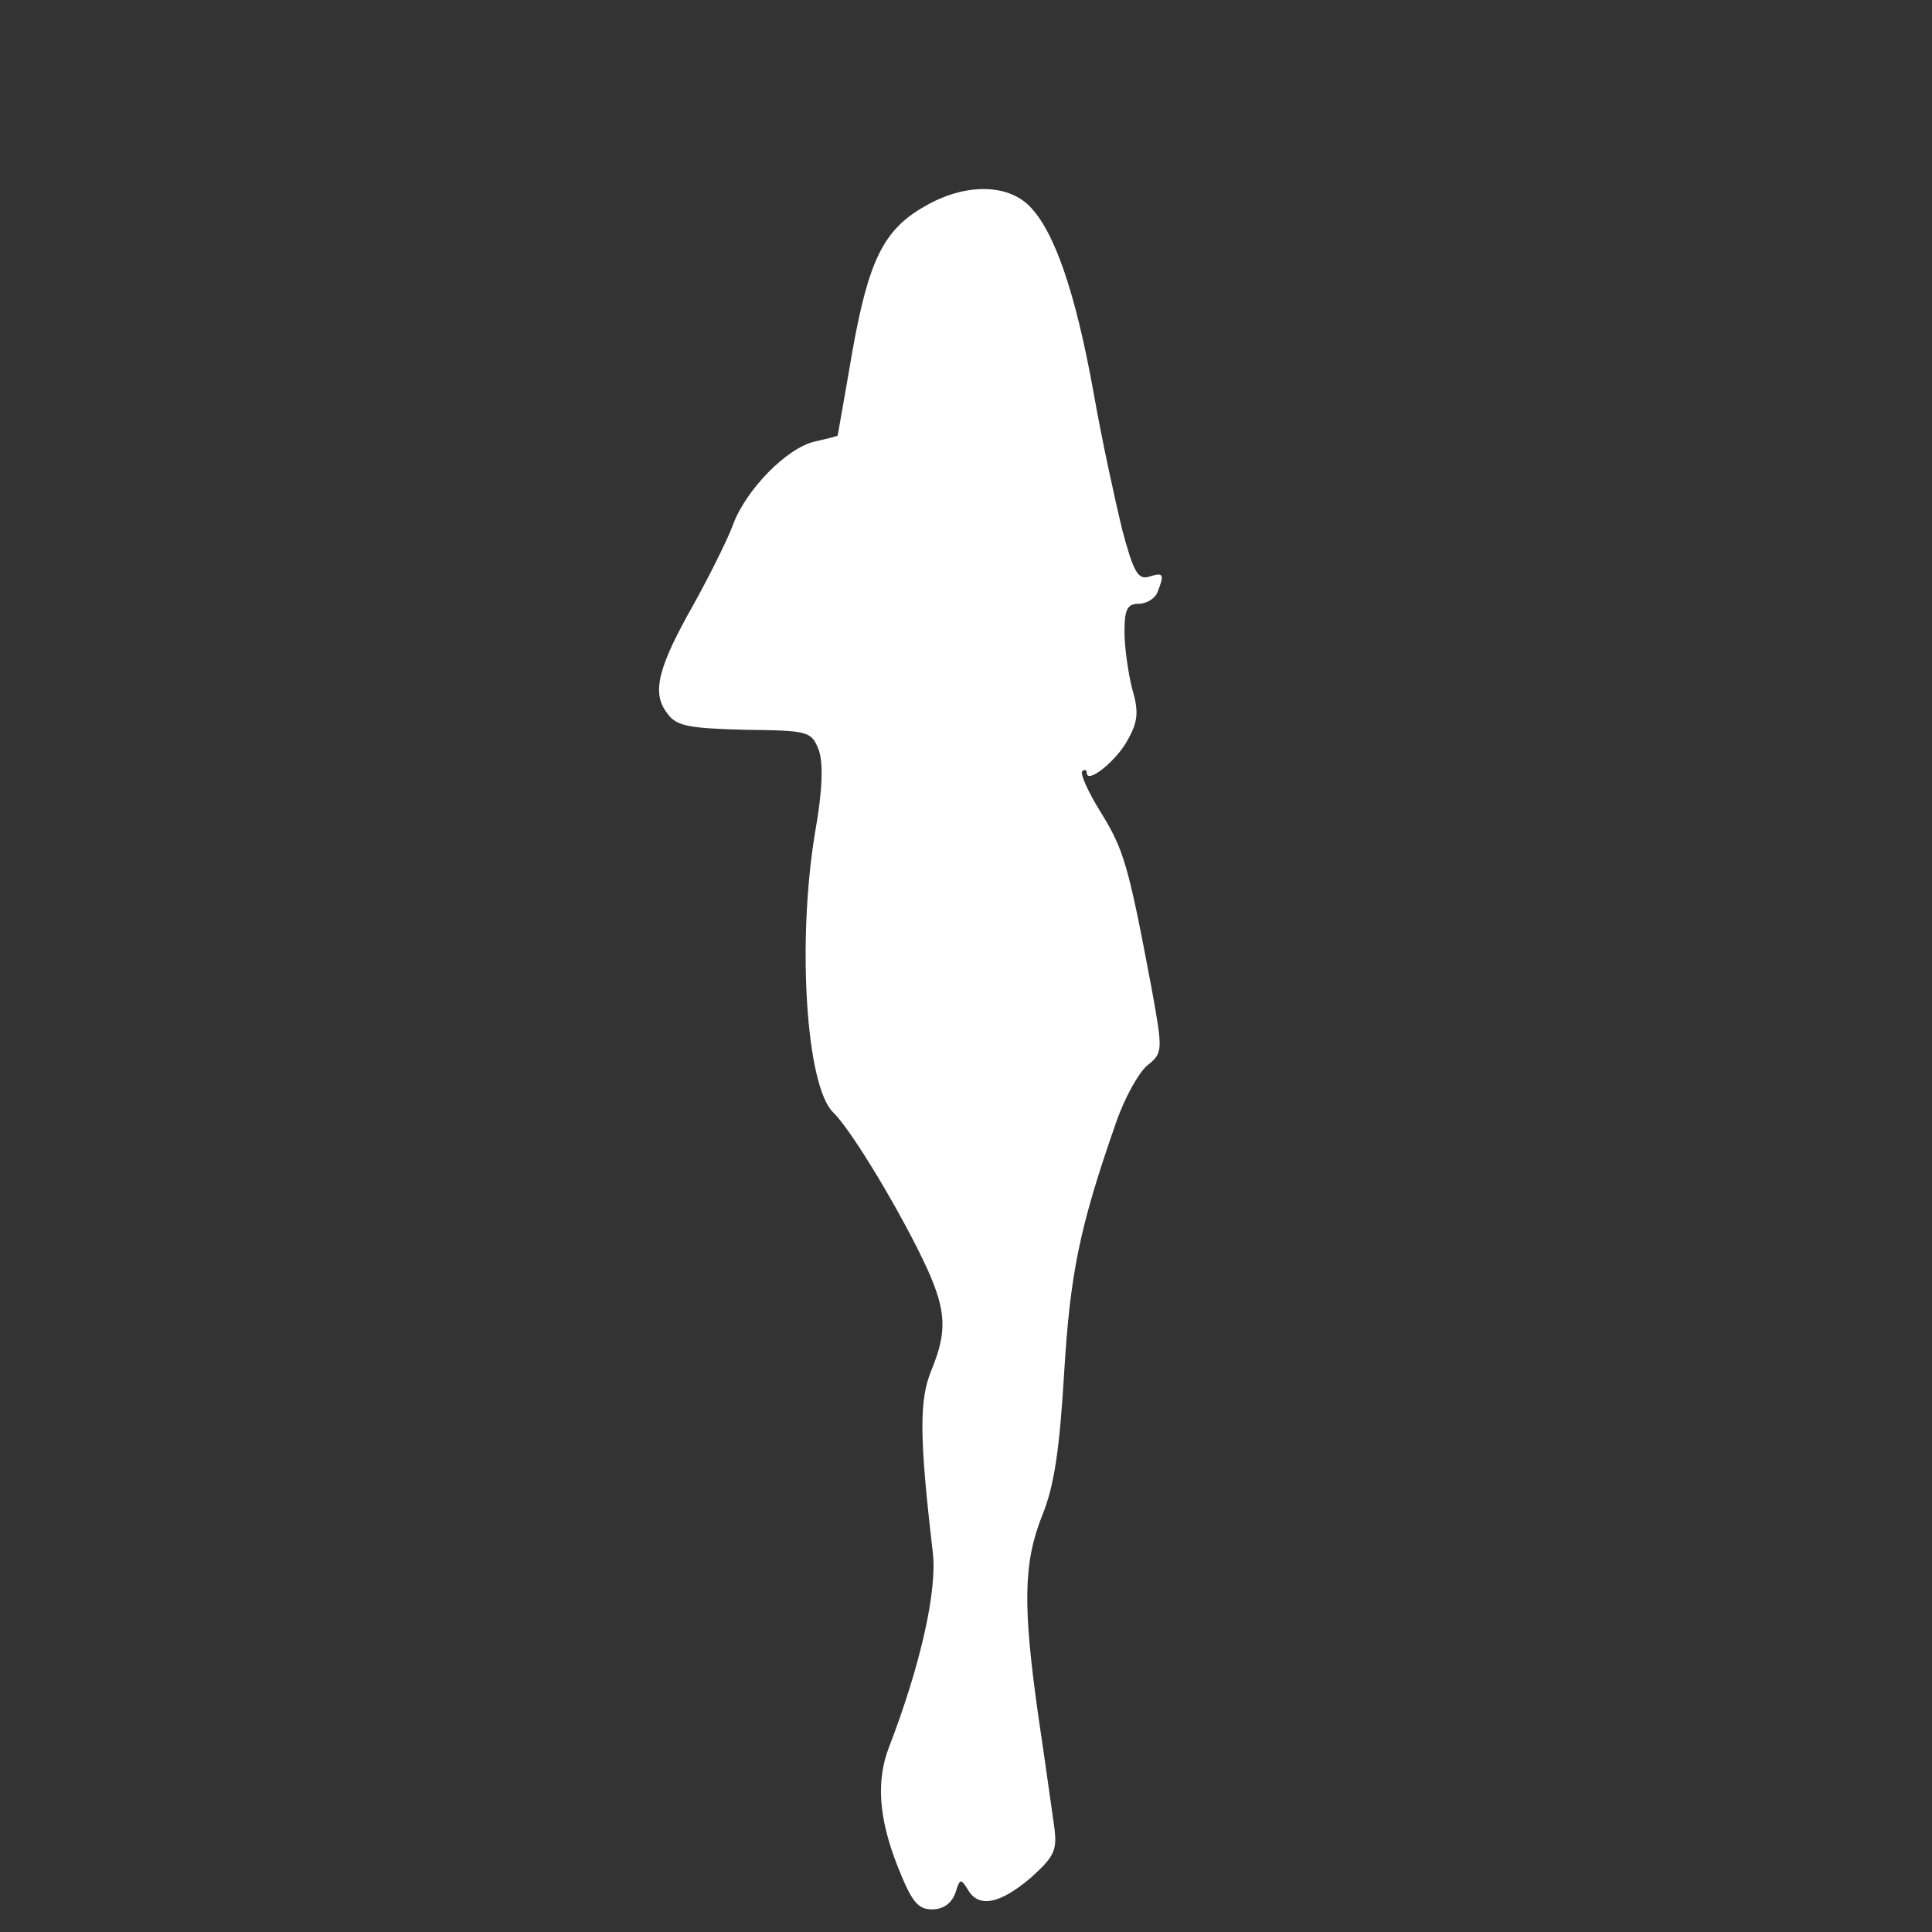 <svg xmlns="http://www.w3.org/2000/svg" version="1.0" width="256" height="256" preserveAspectRatio="xMidYMid meet" style=""><rect width="100%" height="100%" fill="#333333" stroke="none"/><rect id="backgroundrect" width="100%" height="100%" x="0" y="0" fill="none" stroke="none"/>

<g class="currentLayer" style=""><title>Layer 1</title><g transform="translate(0,256) scale(0.1,-0.1) " fill="#ffffff" stroke="none" id="svg_1" class="selected" fill-opacity="1">
<path d="M1226 2287 c-55 -31 -75 -71 -97 -195 -10 -59 -19 -108 -19 -109 0 -1 -13 -4 -30 -8 -37 -8 -92 -64 -109 -111 -7 -19 -31 -67 -52 -105 -47 -83 -56 -117 -35 -144 12 -17 27 -20 103 -22 85 -1 88 -2 98 -27 6 -18 5 -53 -5 -109 -24 -145 -12 -336 24 -371 25 -24 93 -138 125 -208 25 -56 26 -83 5 -134 -16 -39 -16 -87 2 -241 6 -50 -16 -149 -58 -258 -17 -44 -14 -93 11 -157 19 -48 27 -58 46 -58 15 0 26 8 31 22 6 19 7 19 16 5 14 -26 43 -20 84 15 31 28 35 36 31 67 -3 20 -12 86 -21 146 -21 148 -20 204 5 267 16 39 23 88 29 188 8 132 20 193 69 333 11 32 30 66 41 75 21 17 21 19 6 102 -31 165 -37 184 -67 233 -17 27 -28 52 -25 55 3 3 6 2 6 -2 0 -16 41 17 55 45 13 23 14 37 5 67 -5 20 -10 54 -10 75 0 30 4 37 19 37 10 0 22 7 25 16 9 23 8 26 -11 20 -15 -5 -21 6 -36 62 -9 37 -27 119 -38 182 -24 133 -52 214 -85 247 -30 30 -86 30 -138 0z" id="svg_2" fill="#ffffff" fill-opacity="1"/>
</g></g></svg>